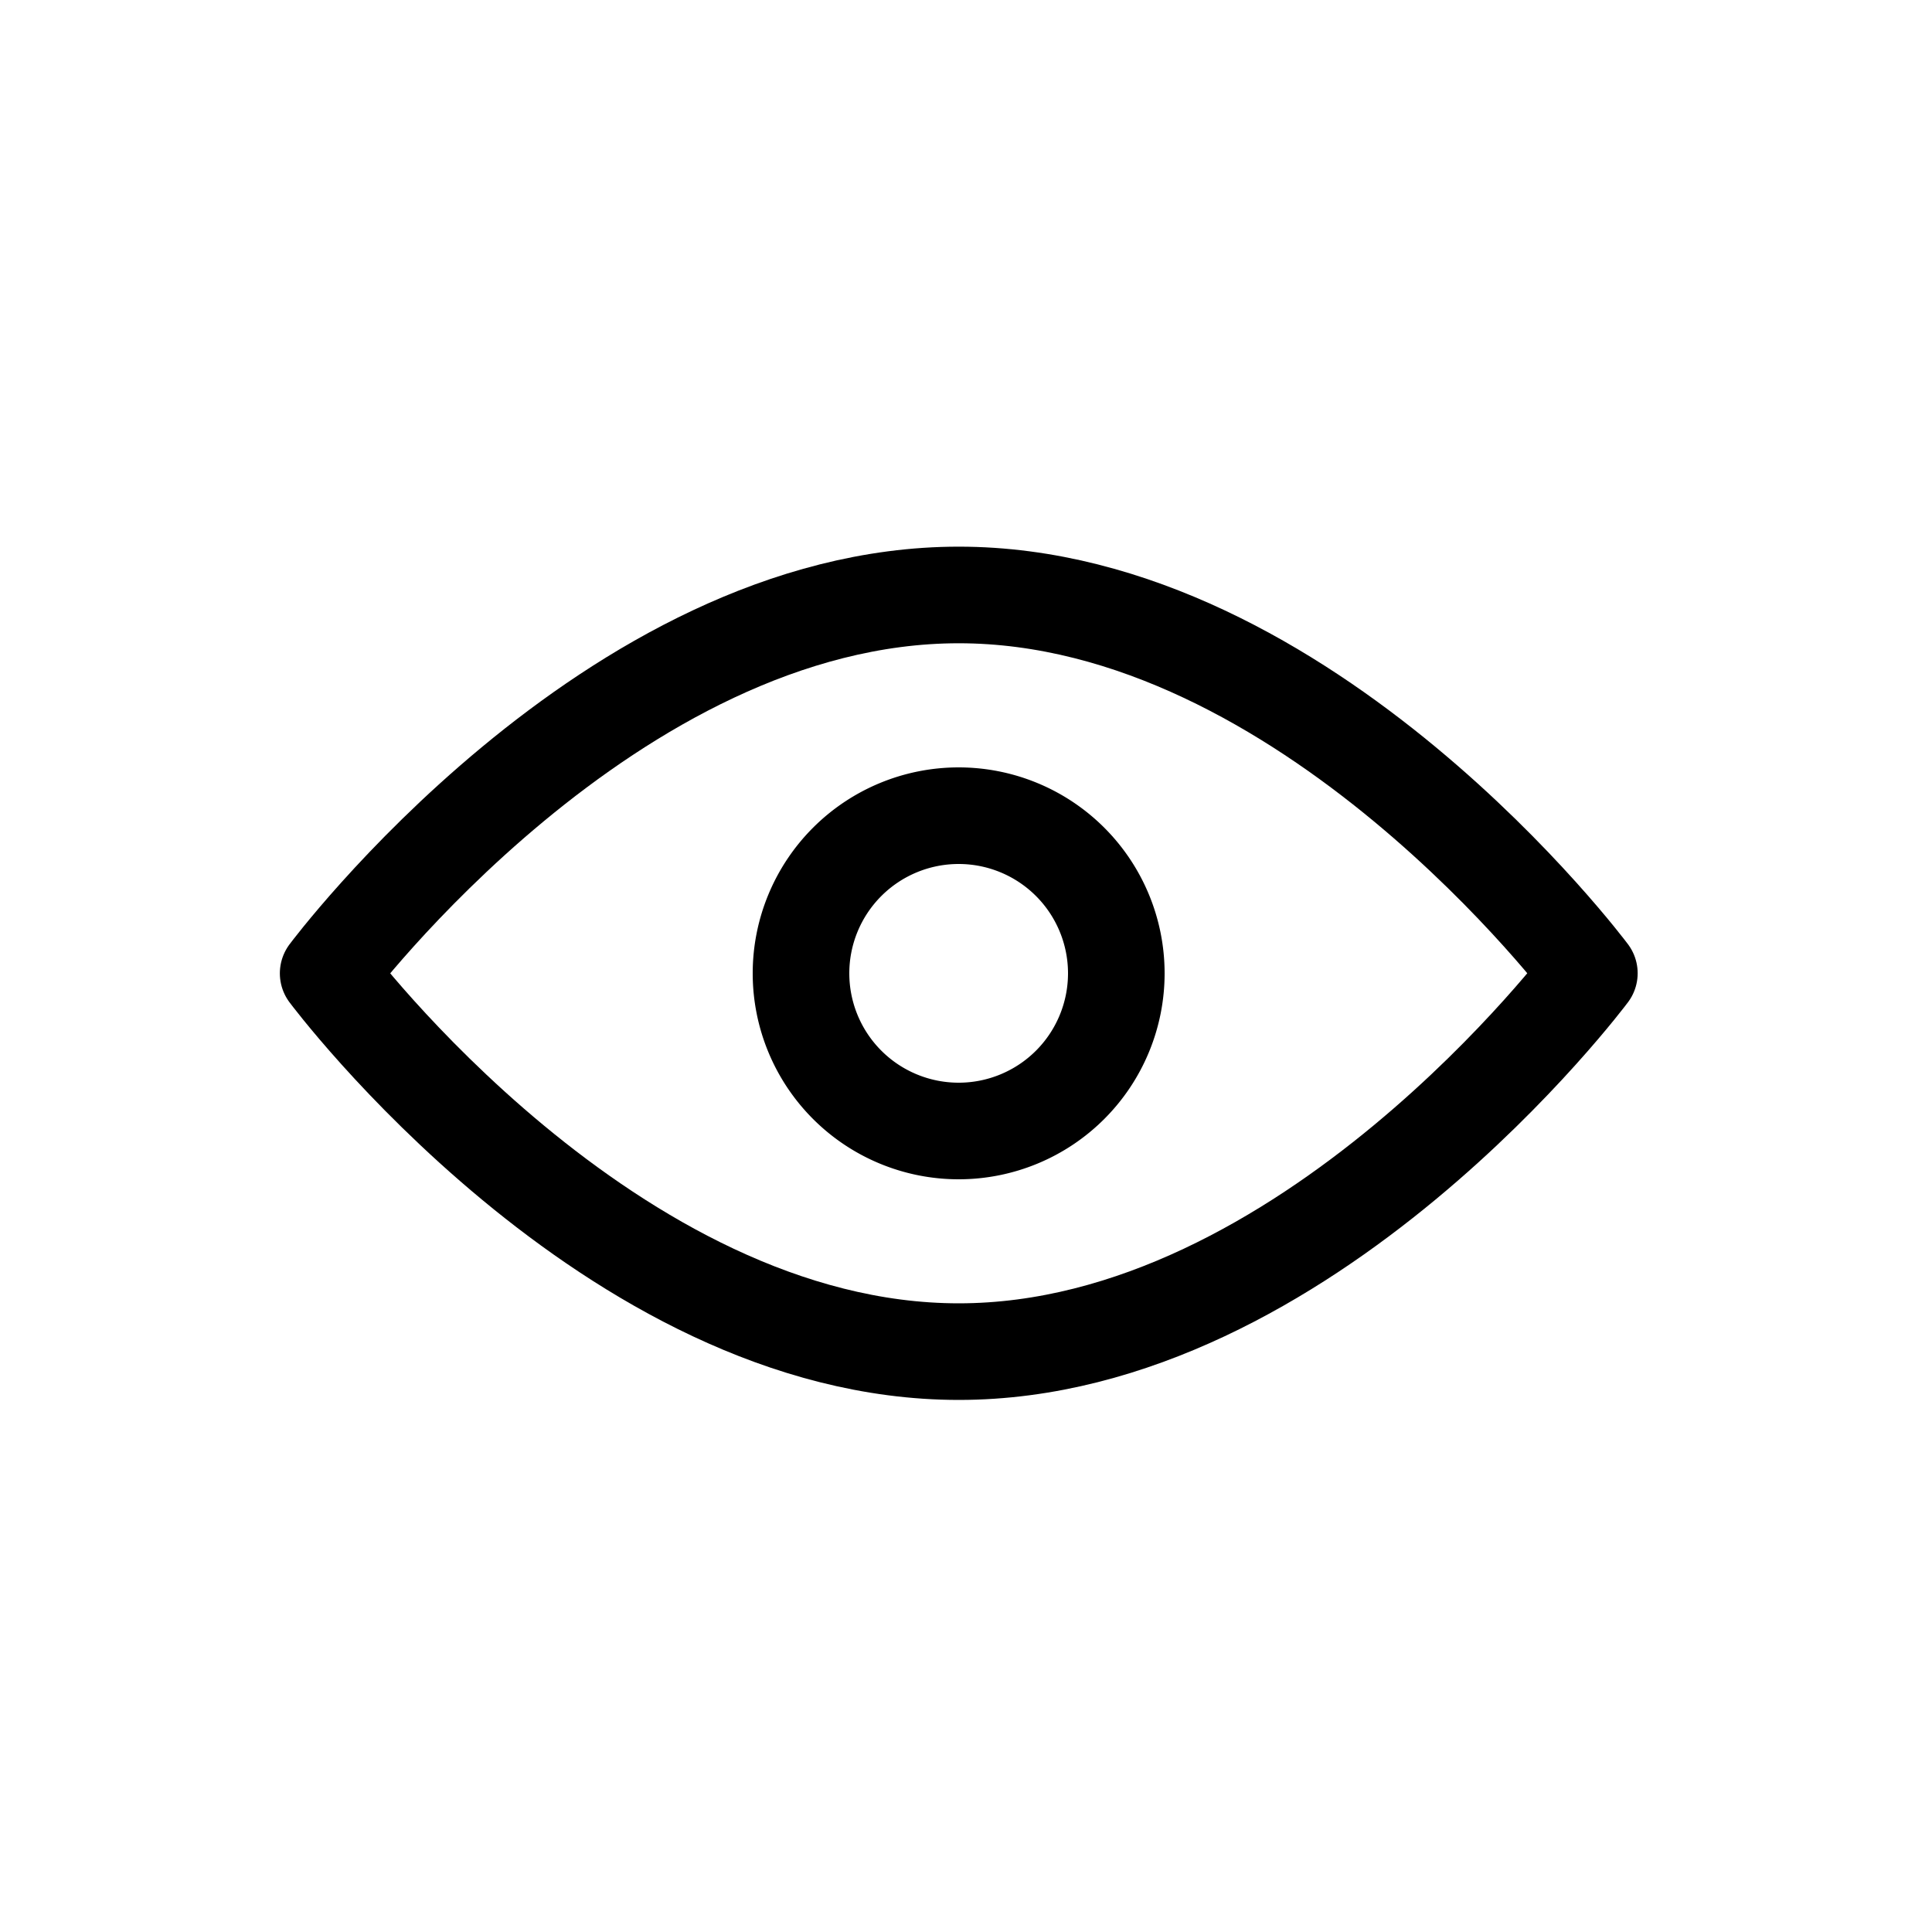 <svg   viewBox="0 0 20 20">
  <g transform="translate(0 0.174)">
    <rect fill="none" width="20" height="20" transform="translate(0 -0.174)" />
    <path fill="none" stroke="currentColor" stroke-linejoin="round" d="M10.528,19.833c3.605,0,6.528-3.917,6.528-3.917S14.133,12,10.528,12,4,15.917,4,15.917,6.922,19.833,10.528,19.833Z" transform="translate(-0.603 -6.015)" />
    <path fill="none" stroke="currentColor" stroke-linejoin="round" d="M20.632,22.264A1.632,1.632,0,1,0,19,20.632,1.632,1.632,0,0,0,20.632,22.264Z" transform="translate(-10.708 -10.73)" />
  </g>
</svg>